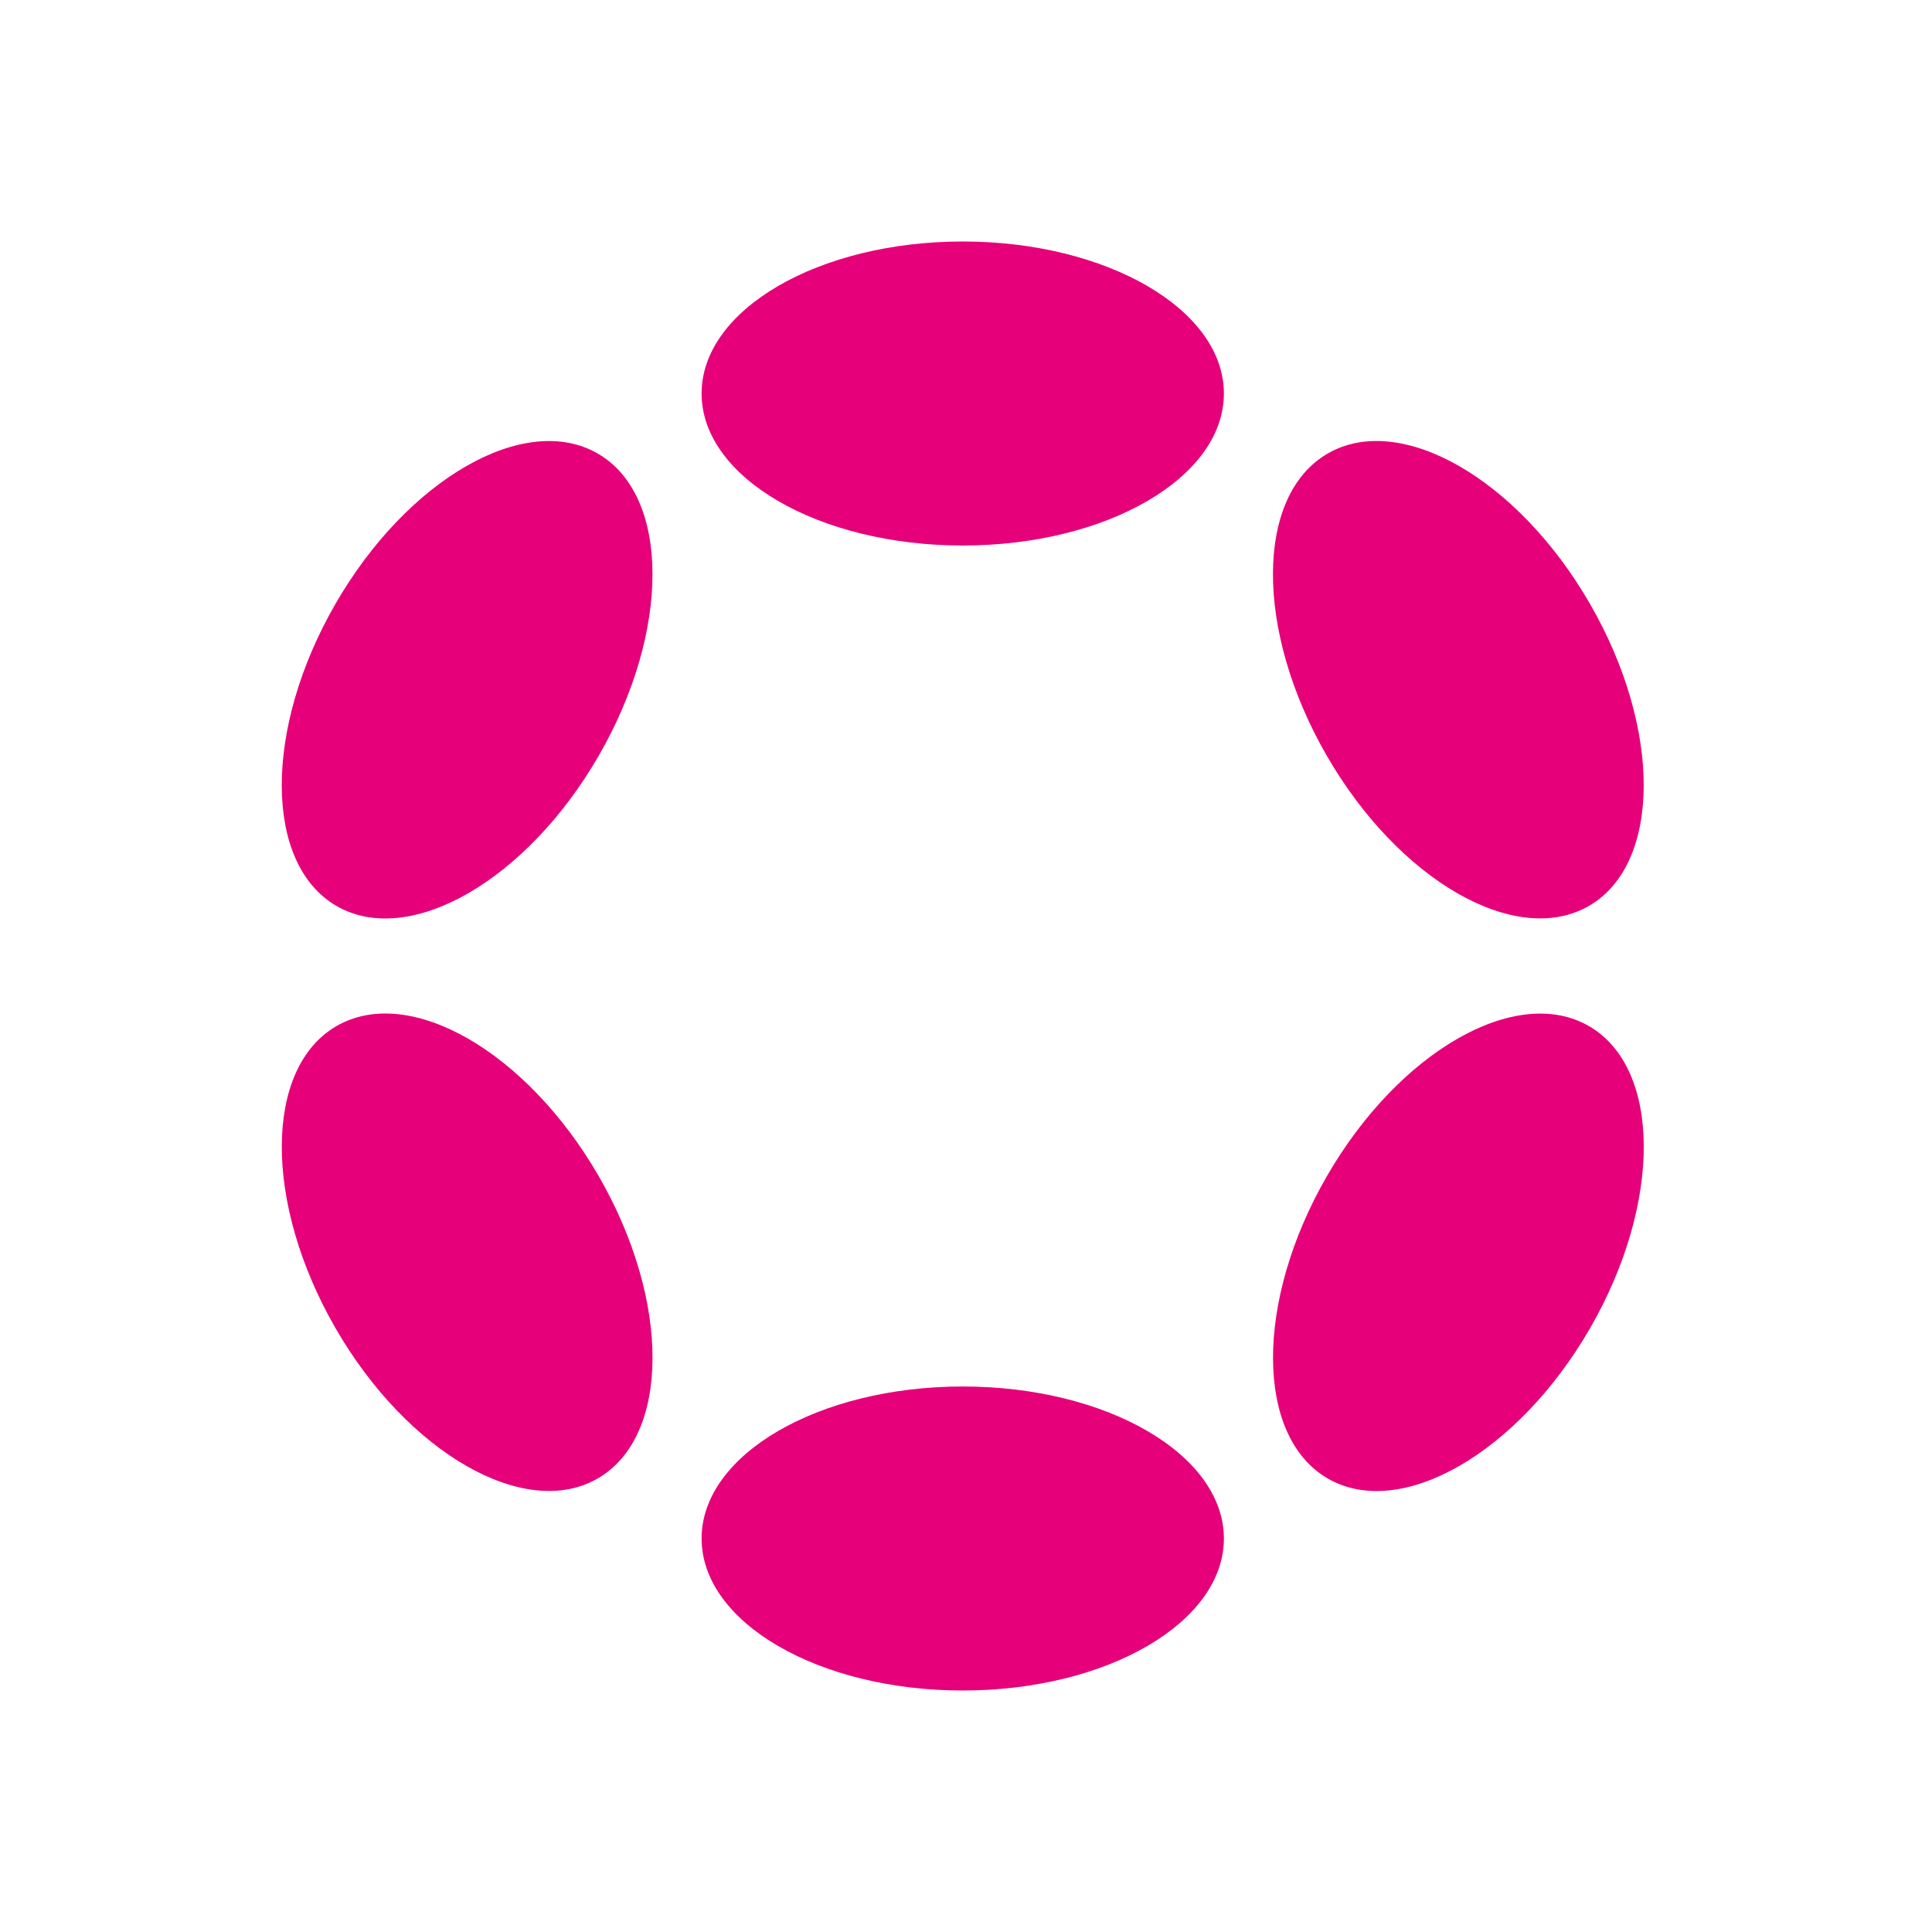 <svg width="25" height="25" viewBox="0 0 48 48" fill="none" xmlns="http://www.w3.org/2000/svg">
<path d="M30.407 9.776C30.407 11.862 27.503 13.553 23.919 13.553C20.336 13.553 17.431 11.862 17.431 9.776C17.431 7.691 20.336 6 23.919 6C27.503 6 30.407 7.691 30.407 9.776Z" fill="#E6007A"/>
<path d="M30.407 38.224C30.407 40.309 27.503 42 23.919 42C20.336 42 17.431 40.309 17.431 38.224C17.431 36.138 20.336 34.447 23.919 34.447C27.503 34.447 30.407 36.138 30.407 38.224Z" fill="#E6007A"/>
<path d="M14.875 18.776C16.666 15.672 16.655 12.311 14.85 11.268C13.044 10.225 10.128 11.896 8.336 15C6.545 18.104 6.556 21.466 8.362 22.509C10.167 23.552 13.083 21.881 14.875 18.776Z" fill="#E6007A"/>
<path d="M39.477 25.493C41.283 26.536 41.294 29.898 39.503 33.002C37.711 36.106 34.795 37.777 32.99 36.734C31.184 35.691 31.173 32.329 32.964 29.225C34.756 26.121 37.672 24.45 39.477 25.493Z" fill="#E6007A"/>
<path d="M14.85 36.732C16.656 35.689 16.667 32.327 14.876 29.223C13.084 26.119 10.168 24.448 8.362 25.491C6.557 26.534 6.546 29.896 8.337 33C10.129 36.104 13.045 37.775 14.85 36.732Z" fill="#E6007A"/>
<path d="M39.501 14.999C41.293 18.103 41.281 21.465 39.476 22.507C37.67 23.55 34.754 21.879 32.963 18.775C31.171 15.671 31.182 12.309 32.988 11.267C34.793 10.224 37.709 11.895 39.501 14.999Z" fill="#E6007A"/>
</svg>
